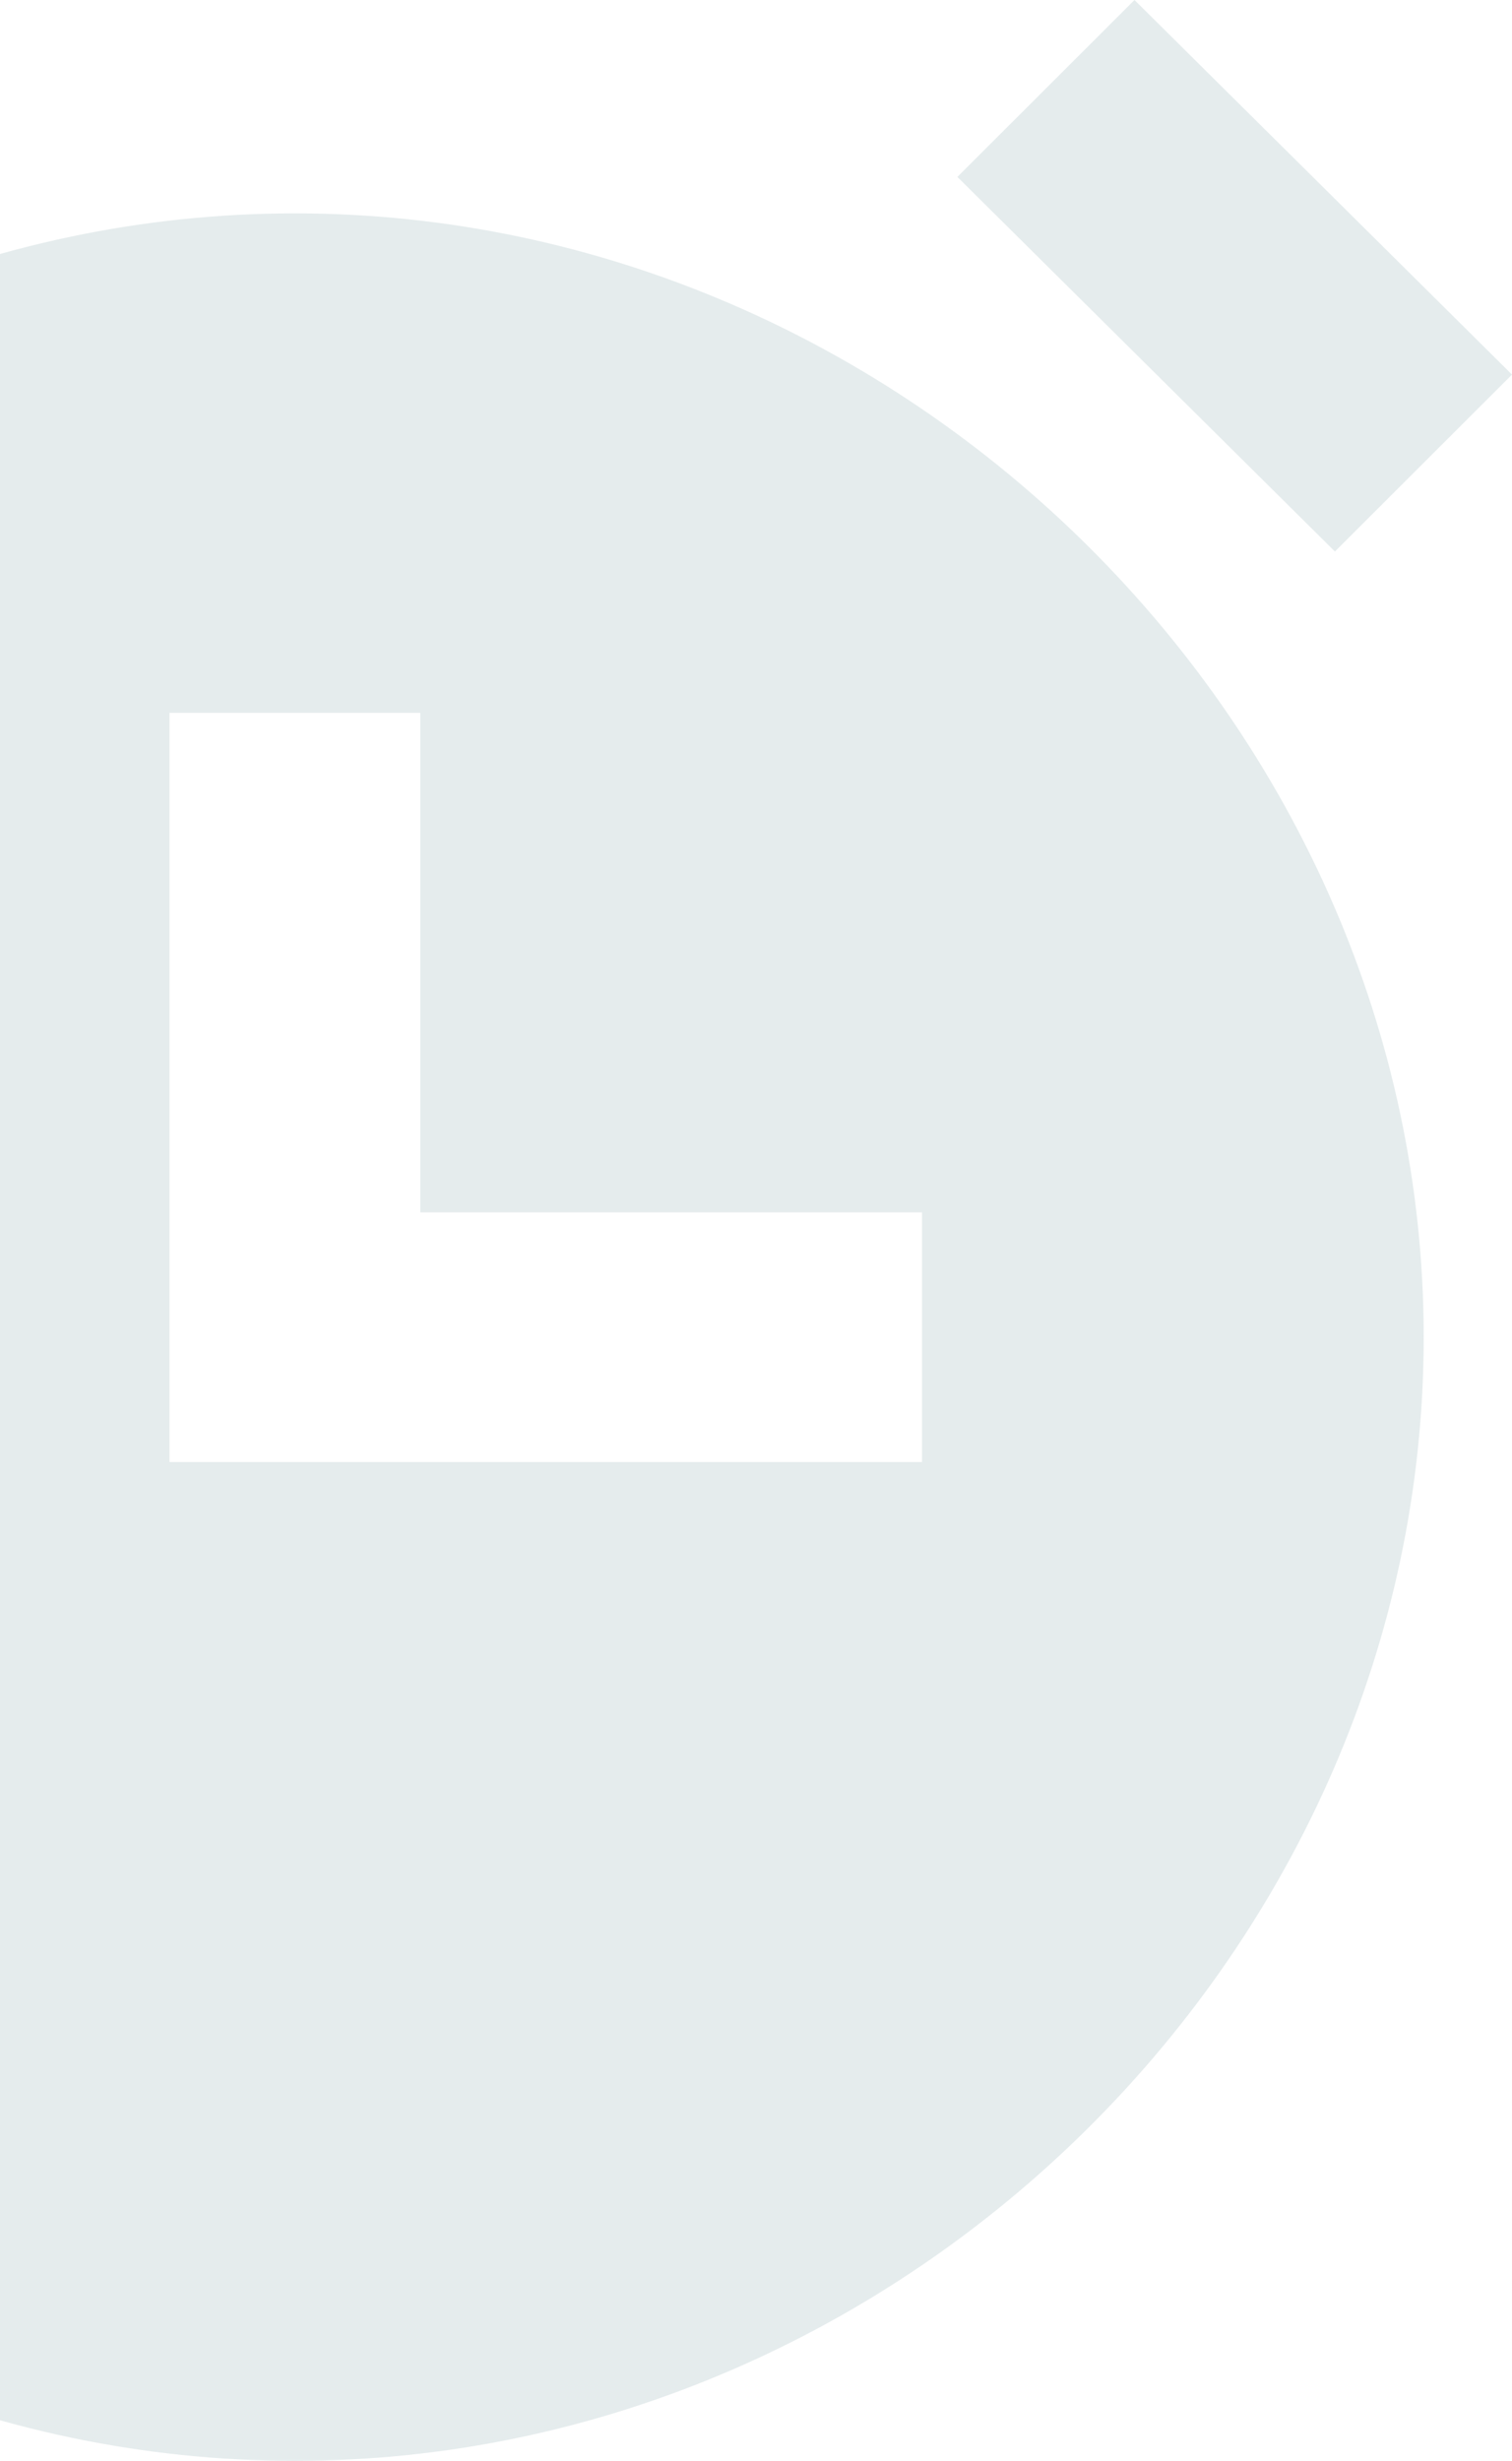 <svg width="59" height="96" viewBox="0 0 59 96" fill="none" xmlns="http://www.w3.org/2000/svg">
<path opacity="0.15" d="M11.507 8.324C-12.366 8.324 -32.54 28.402 -32.54 52.162C-32.54 75.922 -12.366 96 11.507 96C35.386 96 55.554 75.922 55.554 52.162C55.554 28.402 35.386 8.324 11.507 8.324ZM35.978 57.033H6.613V27.808H16.401V47.291H35.978V57.033ZM52.09 21.515L37.358 6.902L44.269 0L59 14.613L52.09 21.515ZM-21.371 0.015L-14.432 6.892L-29.065 21.505L-36 14.622L-21.371 0.015Z" fill="#55828B"/>
</svg>
